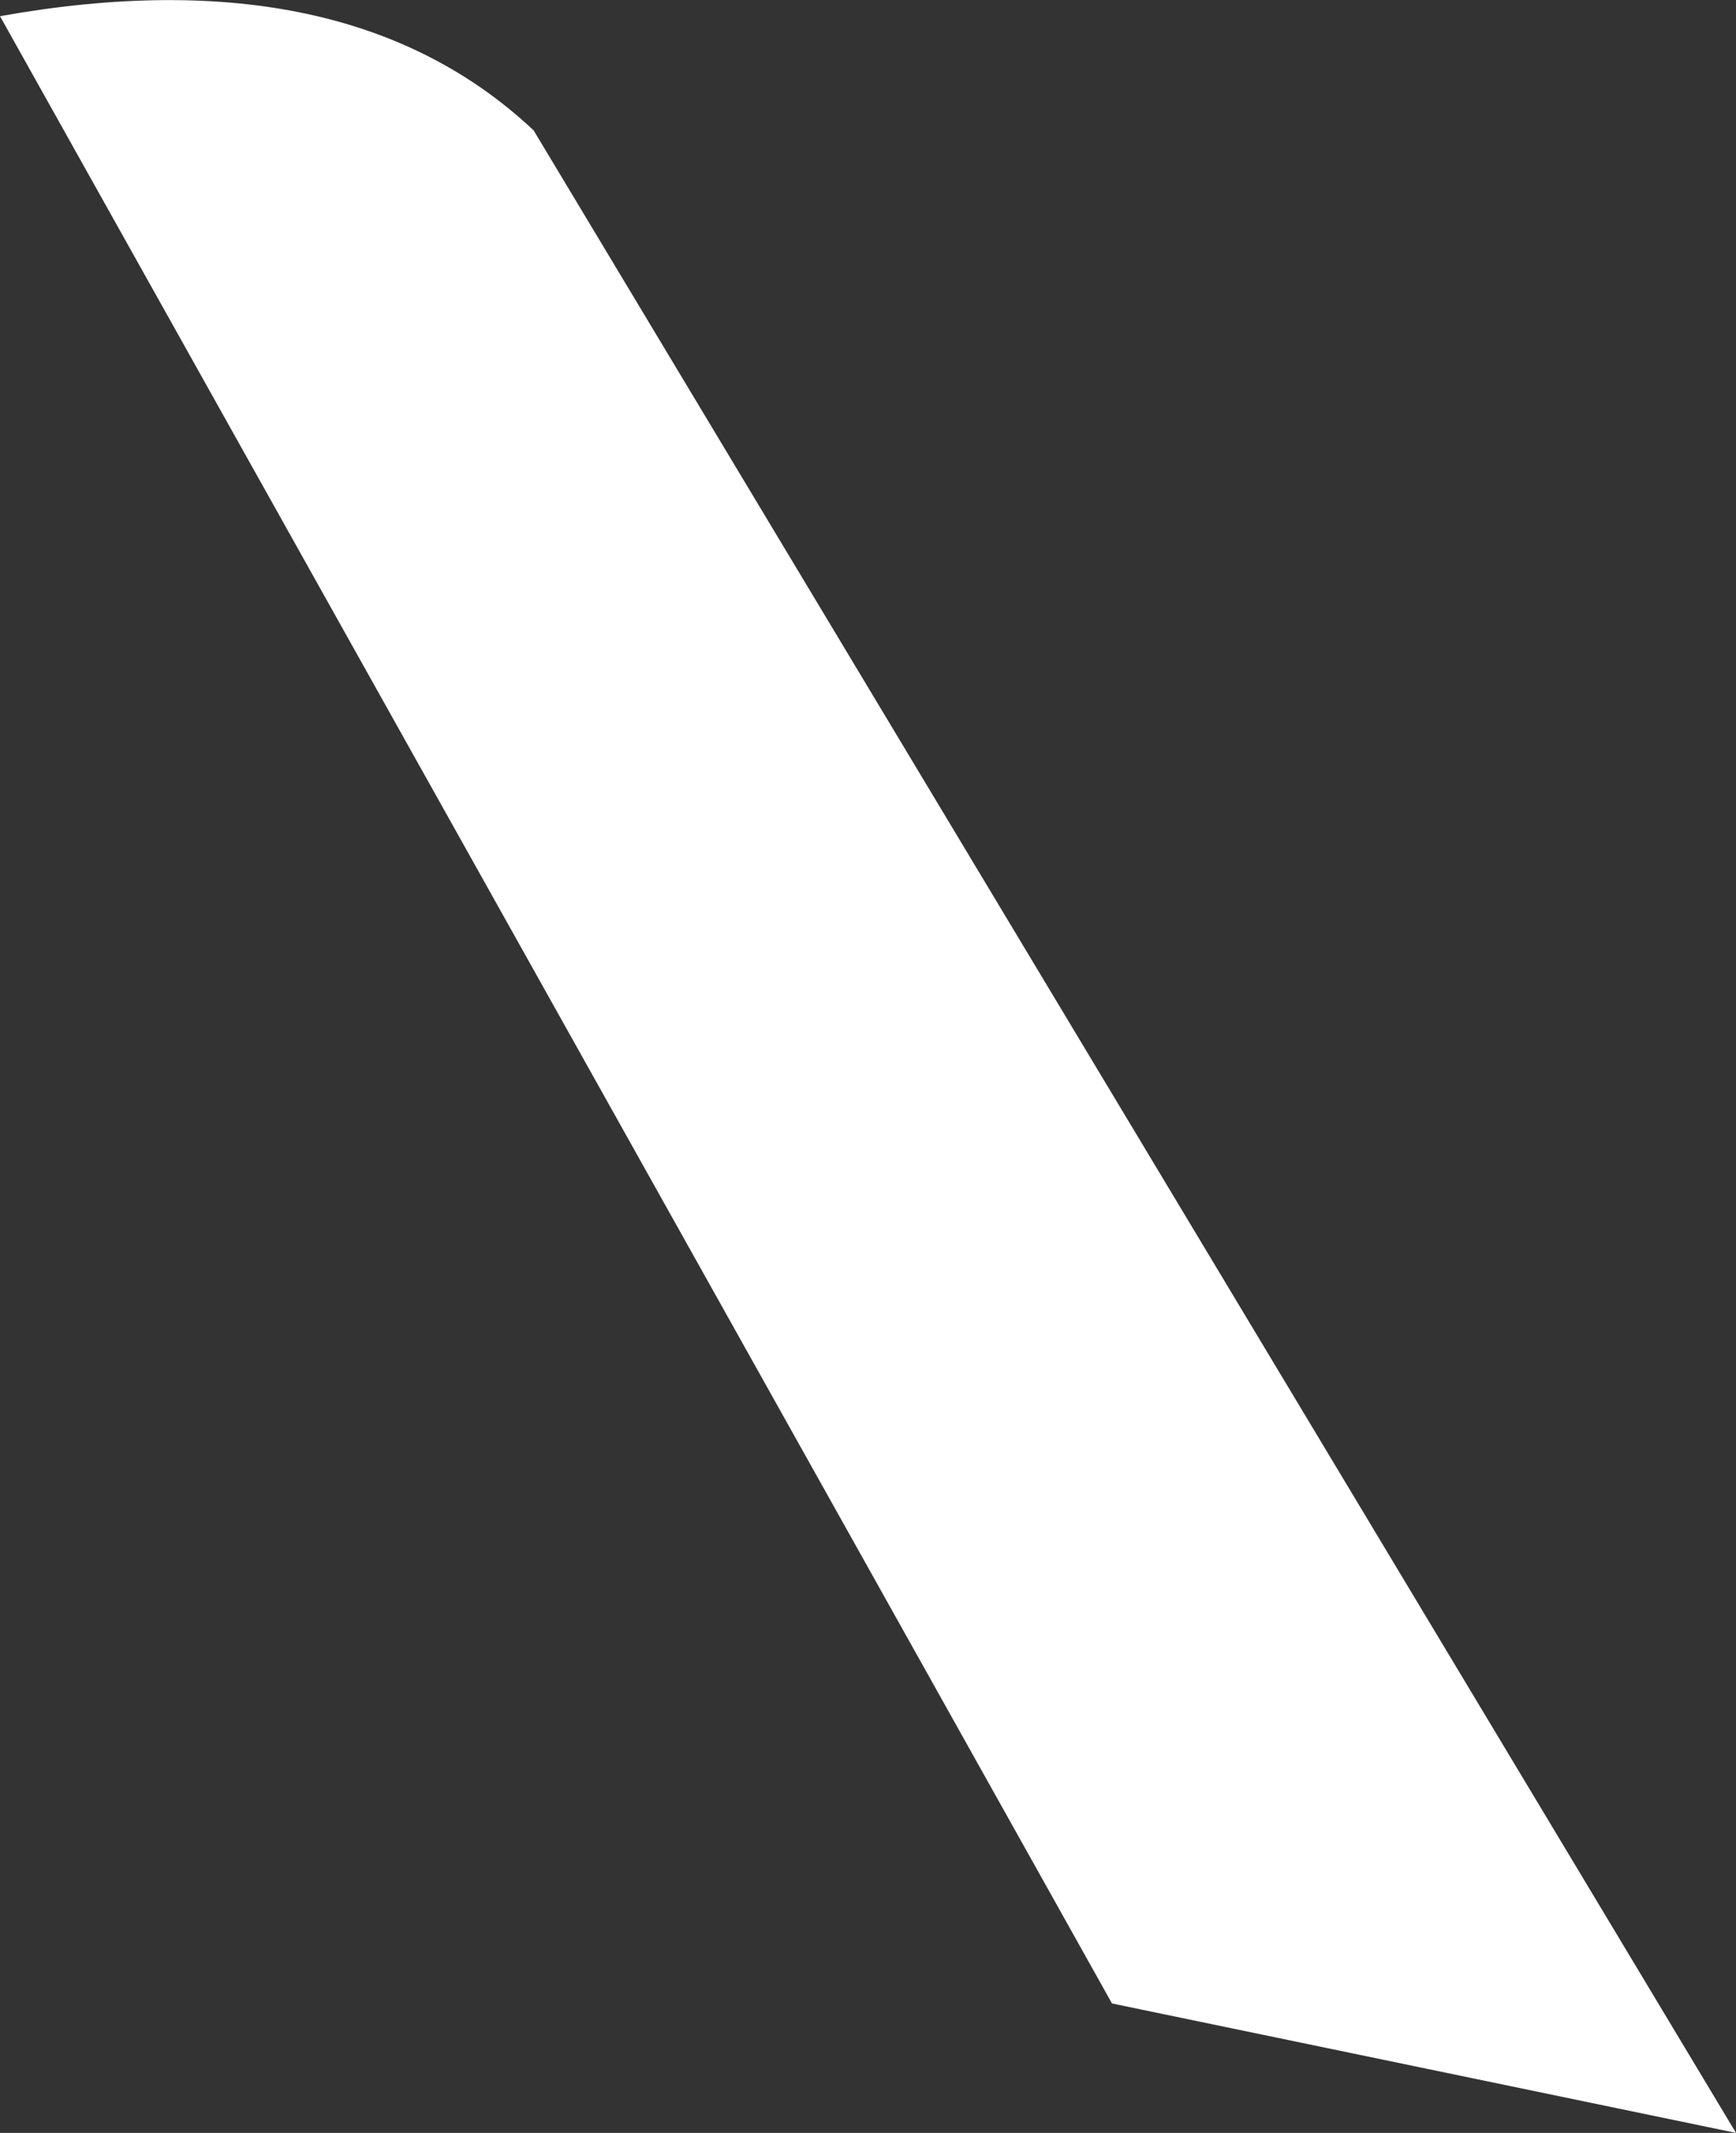 <?xml version="1.0" encoding="UTF-8" standalone="no"?>
<svg xmlns:xlink="http://www.w3.org/1999/xlink" height="112.05px" width="91.25px" xmlns="http://www.w3.org/2000/svg">
  <rect width="100%" height="100%" fill="#333333" stroke="none"/>
  <g transform="matrix(1.0, 0.0, 0.0, 1.0, 97.5, 10.65)">
    <path d="M-97.5 -9.8 Q-79.3 -13.05 -69.45 -3.8 L-6.25 101.4 -39.05 94.6 -97.5 -9.8" fill="#ffffff" fill-rule="evenodd" stroke="none"/>
  </g>
</svg>
